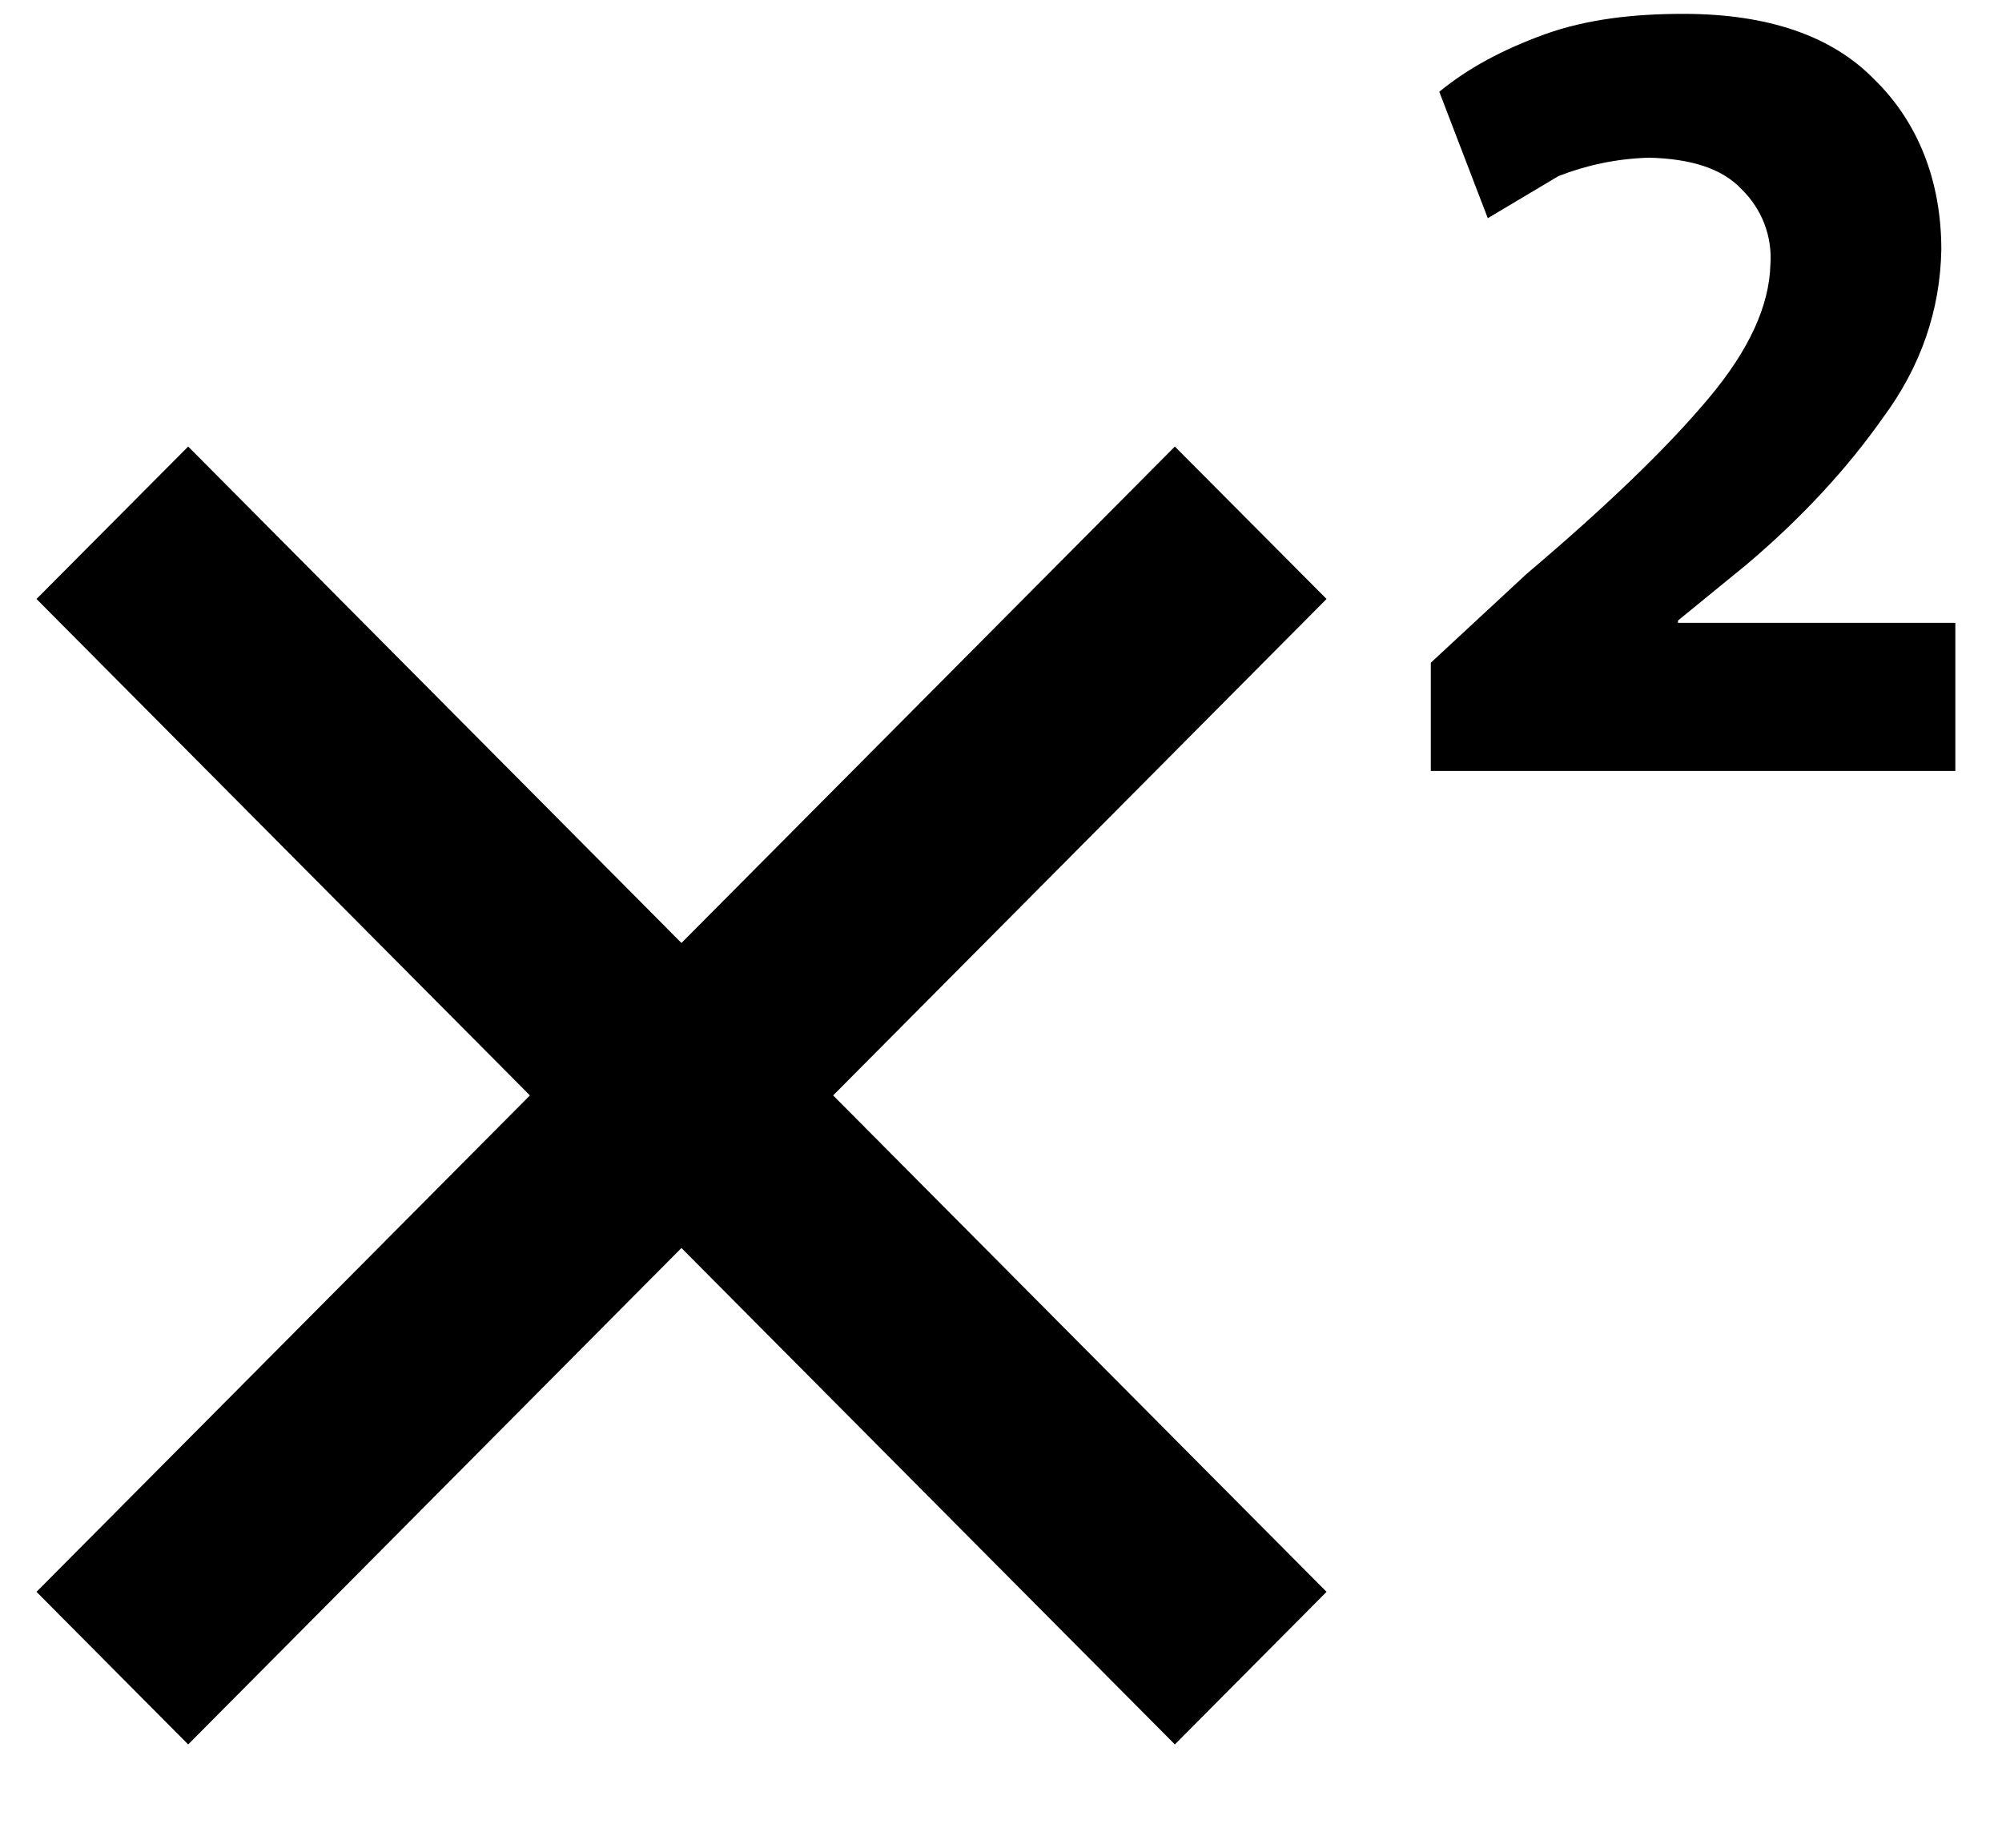 <svg width="13" height="12" viewBox="0 0 13 12" fill="none" xmlns="http://www.w3.org/2000/svg">
<path d="M8.614 3.89L5.41 7.114L8.614 10.338L7.629 11.329L4.425 8.105L1.222 11.329L0.237 10.338L3.441 7.114L0.237 3.89L1.222 2.9L4.425 6.124L7.629 2.9L8.614 3.89ZM12.697 5.007H9.291V4.304L9.912 3.728C10.442 3.279 10.833 2.9 11.098 2.583C11.357 2.274 11.489 1.986 11.496 1.719C11.503 1.629 11.489 1.537 11.457 1.453C11.424 1.368 11.373 1.291 11.308 1.228C11.182 1.094 10.98 1.031 10.708 1.024C10.491 1.031 10.303 1.073 10.121 1.143L9.661 1.417L9.346 0.596C9.535 0.441 9.758 0.322 10.03 0.223C10.303 0.125 10.603 0.09 10.931 0.09C11.475 0.09 11.894 0.23 12.173 0.518C12.453 0.792 12.606 1.172 12.606 1.621C12.599 2.014 12.473 2.38 12.229 2.71C11.992 3.047 11.699 3.363 11.343 3.665L10.896 4.03V4.045H12.697V5.007Z" fill="black"/>
</svg>
